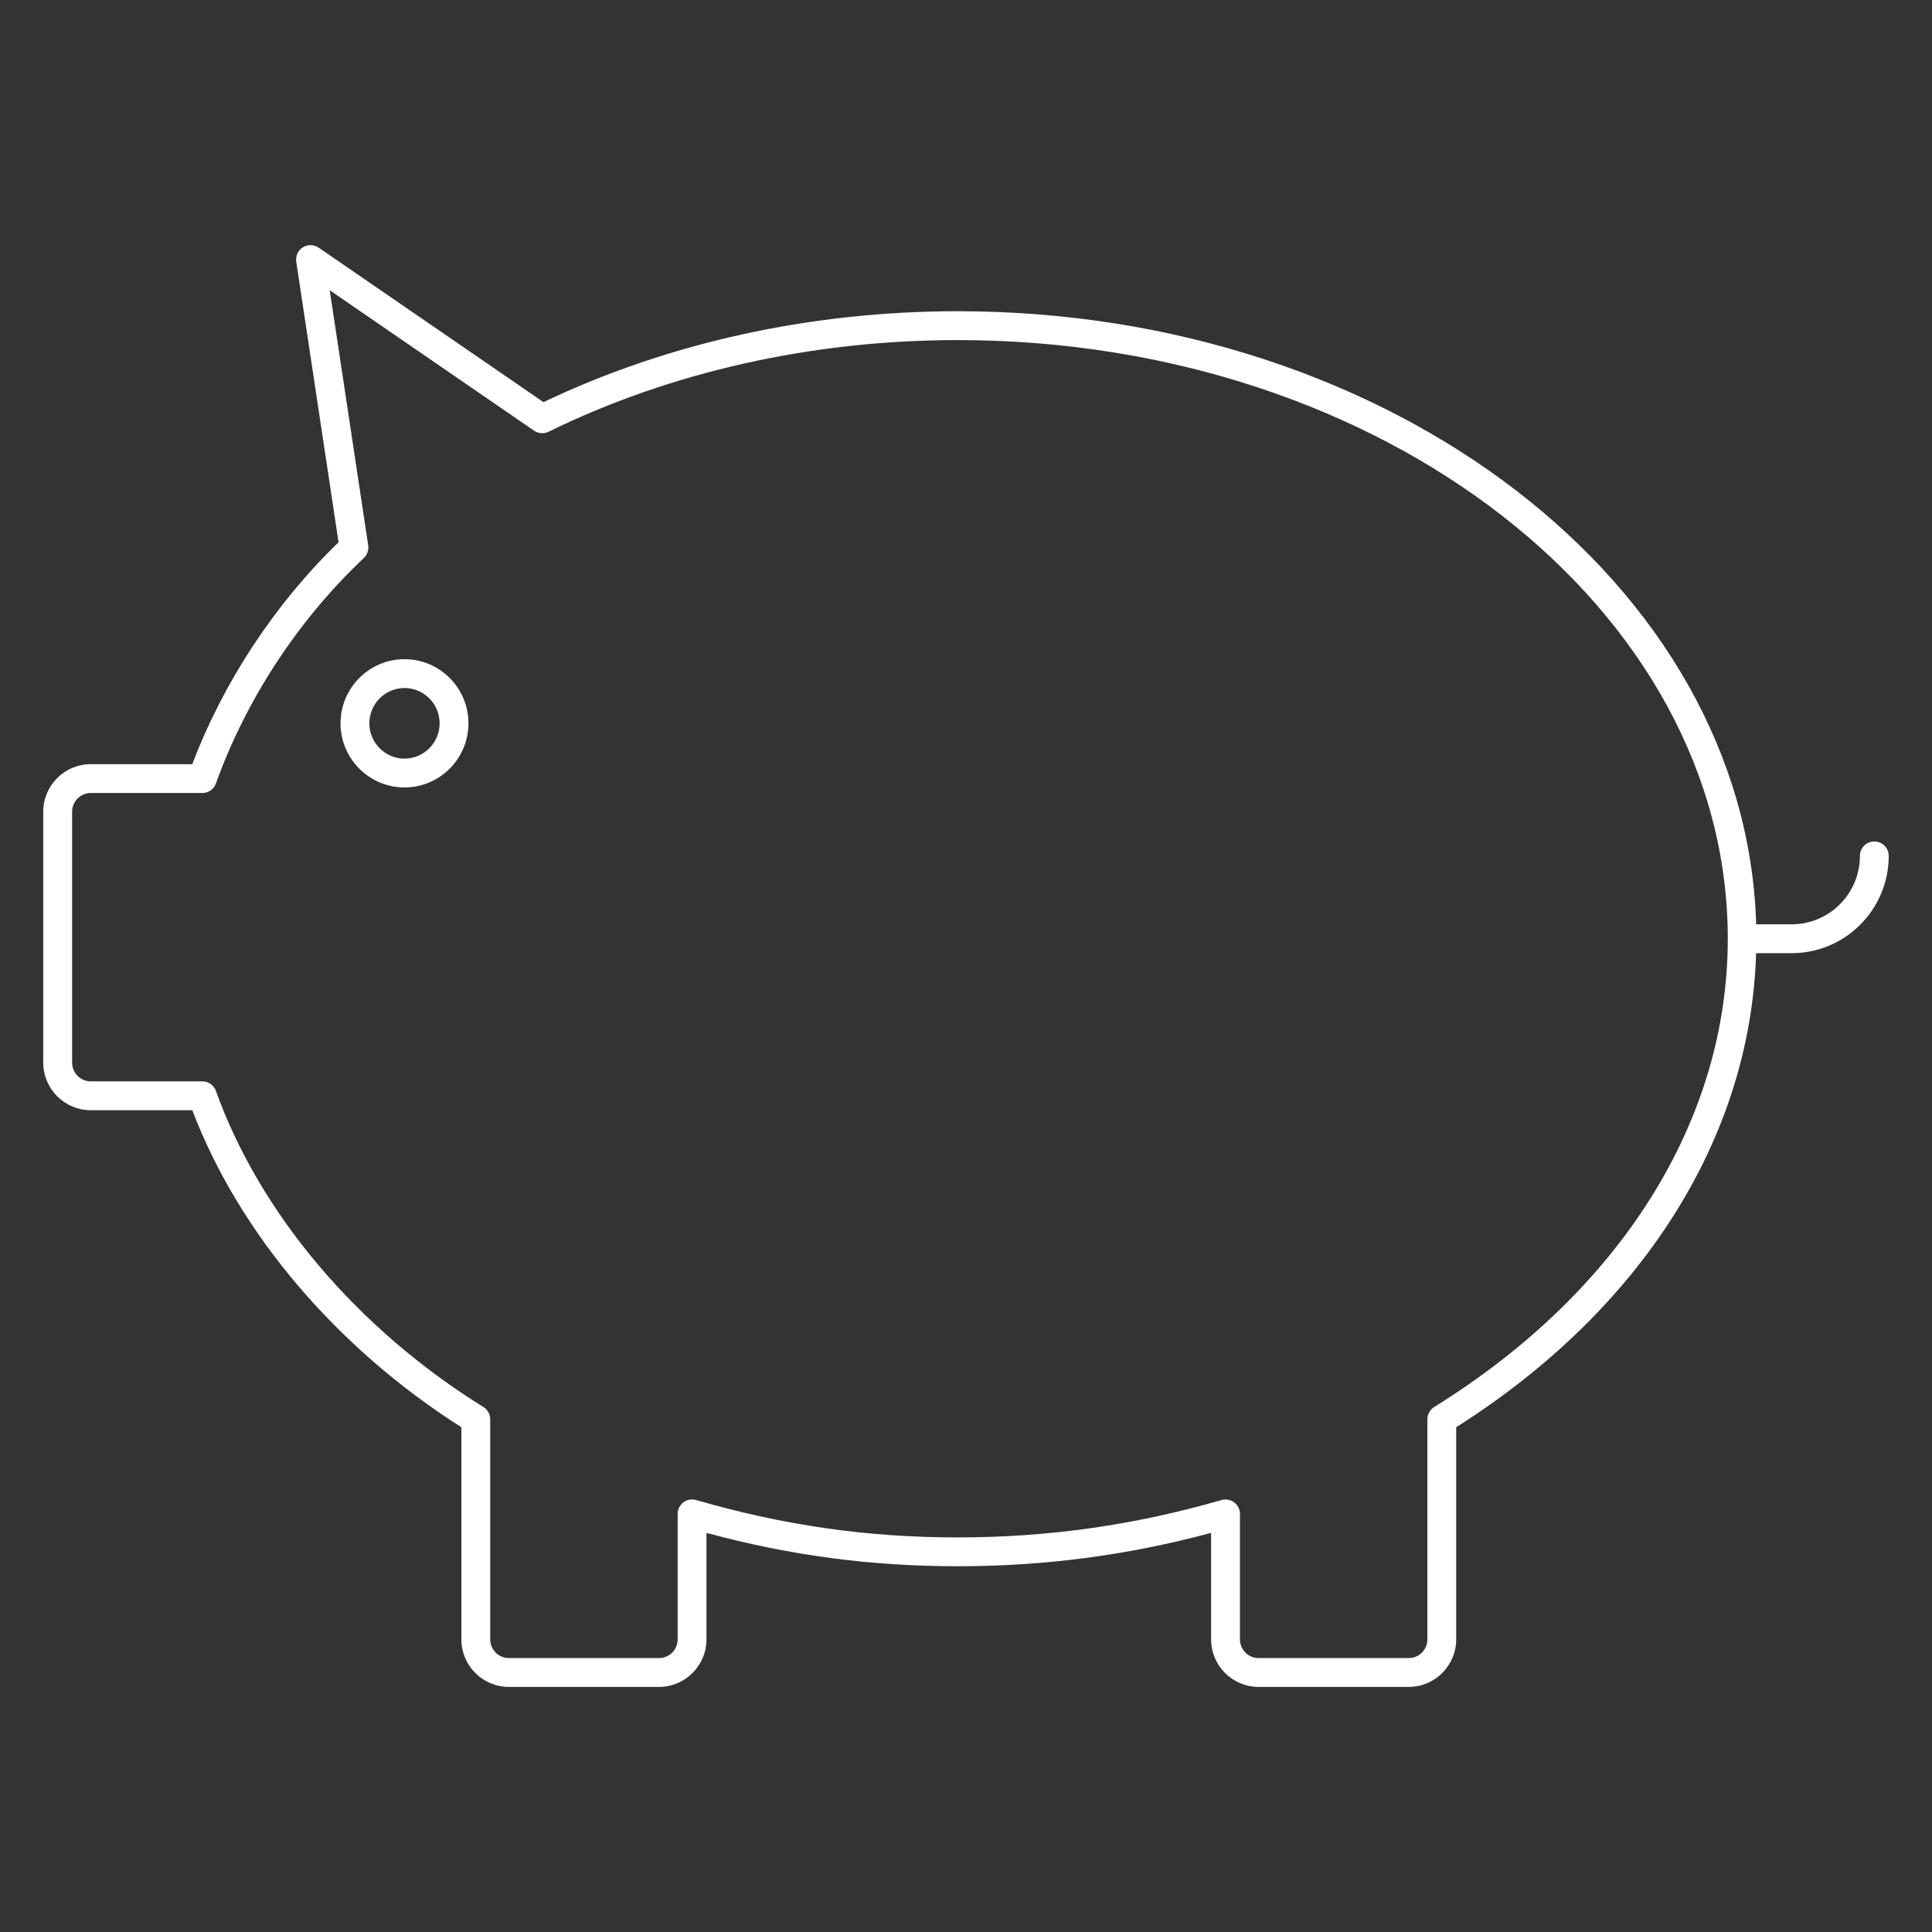<svg width="134" height="134" xmlns="http://www.w3.org/2000/svg">

 <rect width="100%" height="100%" fill="#333333" stroke="none"/>

 <g>
  <title>background</title>
  <rect fill="none" id="canvas_background" height="402" width="582" y="-1" x="-1"/>
 </g>
 <g>
  <title fill="#ffffff">Layer 1</title>
  <path fill="#ffffff" id="svg_1" d="m28.055,45.72c-2.446,0 -4.437,1.995 -4.437,4.448s1.99,4.448 4.437,4.448c2.446,0 4.436,-1.995 4.436,-4.448s-1.99,-4.448 -4.436,-4.448zm0,6.896c-1.343,0 -2.437,-1.098 -2.437,-2.448s1.093,-2.448 2.437,-2.448s2.436,1.098 2.436,2.448s-1.093,2.448 -2.436,2.448z"/>
  <path fill="#ffffff" id="svg_2" d="m130,58.362c-0.552,0 -1,0.448 -1,1c0,2.617 -2.121,4.746 -4.727,4.746l-2.469,0c-0.681,-23.537 -25.251,-42.522 -55.377,-42.522c-10.174,0 -20.094,2.179 -28.732,6.306l-15.592,-10.715c-0.328,-0.226 -0.759,-0.234 -1.097,-0.023c-0.338,0.211 -0.518,0.603 -0.459,0.997l2.935,19.46c-4.408,4.26 -7.983,9.685 -10.146,15.391l-7.046,0c-1.814,0 -3.291,1.479 -3.291,3.298l0,17.403c0,1.819 1.477,3.298 3.291,3.298l7.046,0c3.244,8.522 9.995,16.479 18.663,21.989l0,14.713c0,1.819 1.477,3.298 3.291,3.298l10.418,0c1.814,0 3.291,-1.479 3.291,-3.298l0,-7.385c5.839,1.576 11.412,2.314 17.427,2.314c6.02,0 11.782,-0.758 17.573,-2.315l0,7.386c0,1.819 1.477,3.298 3.291,3.298l10.418,0c1.814,0 3.291,-1.479 3.291,-3.298l0,-14.712c12.912,-8.187 20.425,-20.1 20.8,-32.881l2.473,0c3.709,0 6.727,-3.026 6.727,-6.746c0,-0.552 -0.448,-1 -1,-1zm-30.527,39.225c-0.294,0.183 -0.473,0.504 -0.473,0.85l0,15.266c0,0.716 -0.579,1.298 -1.291,1.298l-10.418,0c-0.712,0 -1.291,-0.583 -1.291,-1.298l0,-8.703c0,-0.314 -0.148,-0.61 -0.399,-0.799c-0.175,-0.132 -0.387,-0.201 -0.601,-0.201c-0.093,0 -0.187,0.013 -0.277,0.039c-6.04,1.745 -12.024,2.593 -18.295,2.593c-6.259,0 -12.026,-0.824 -18.15,-2.593c-0.302,-0.088 -0.627,-0.027 -0.878,0.162c-0.251,0.189 -0.399,0.485 -0.399,0.799l0,8.703c0,0.716 -0.579,1.298 -1.291,1.298l-10.418,0c-0.712,0 -1.291,-0.583 -1.291,-1.298l0,-15.266c0,-0.346 -0.179,-0.667 -0.473,-0.85c-8.744,-5.425 -15.506,-13.416 -18.552,-21.923c-0.142,-0.398 -0.519,-0.663 -0.941,-0.663l-7.743,0c-0.712,0 -1.291,-0.583 -1.291,-1.298l0,-17.403c0,-0.716 0.579,-1.298 1.291,-1.298l7.743,0c0.422,0 0.799,-0.265 0.941,-0.663c2.086,-5.82 5.73,-11.373 10.259,-15.635c0.239,-0.225 0.352,-0.553 0.303,-0.877l-2.668,-17.696l14.172,9.74c0.297,0.205 0.682,0.233 1.006,0.074c8.488,-4.159 18.301,-6.357 28.379,-6.357c29.45,0 53.409,18.627 53.409,41.522c0,12.608 -7.422,24.446 -20.364,32.479z"/>
 </g>
</svg>